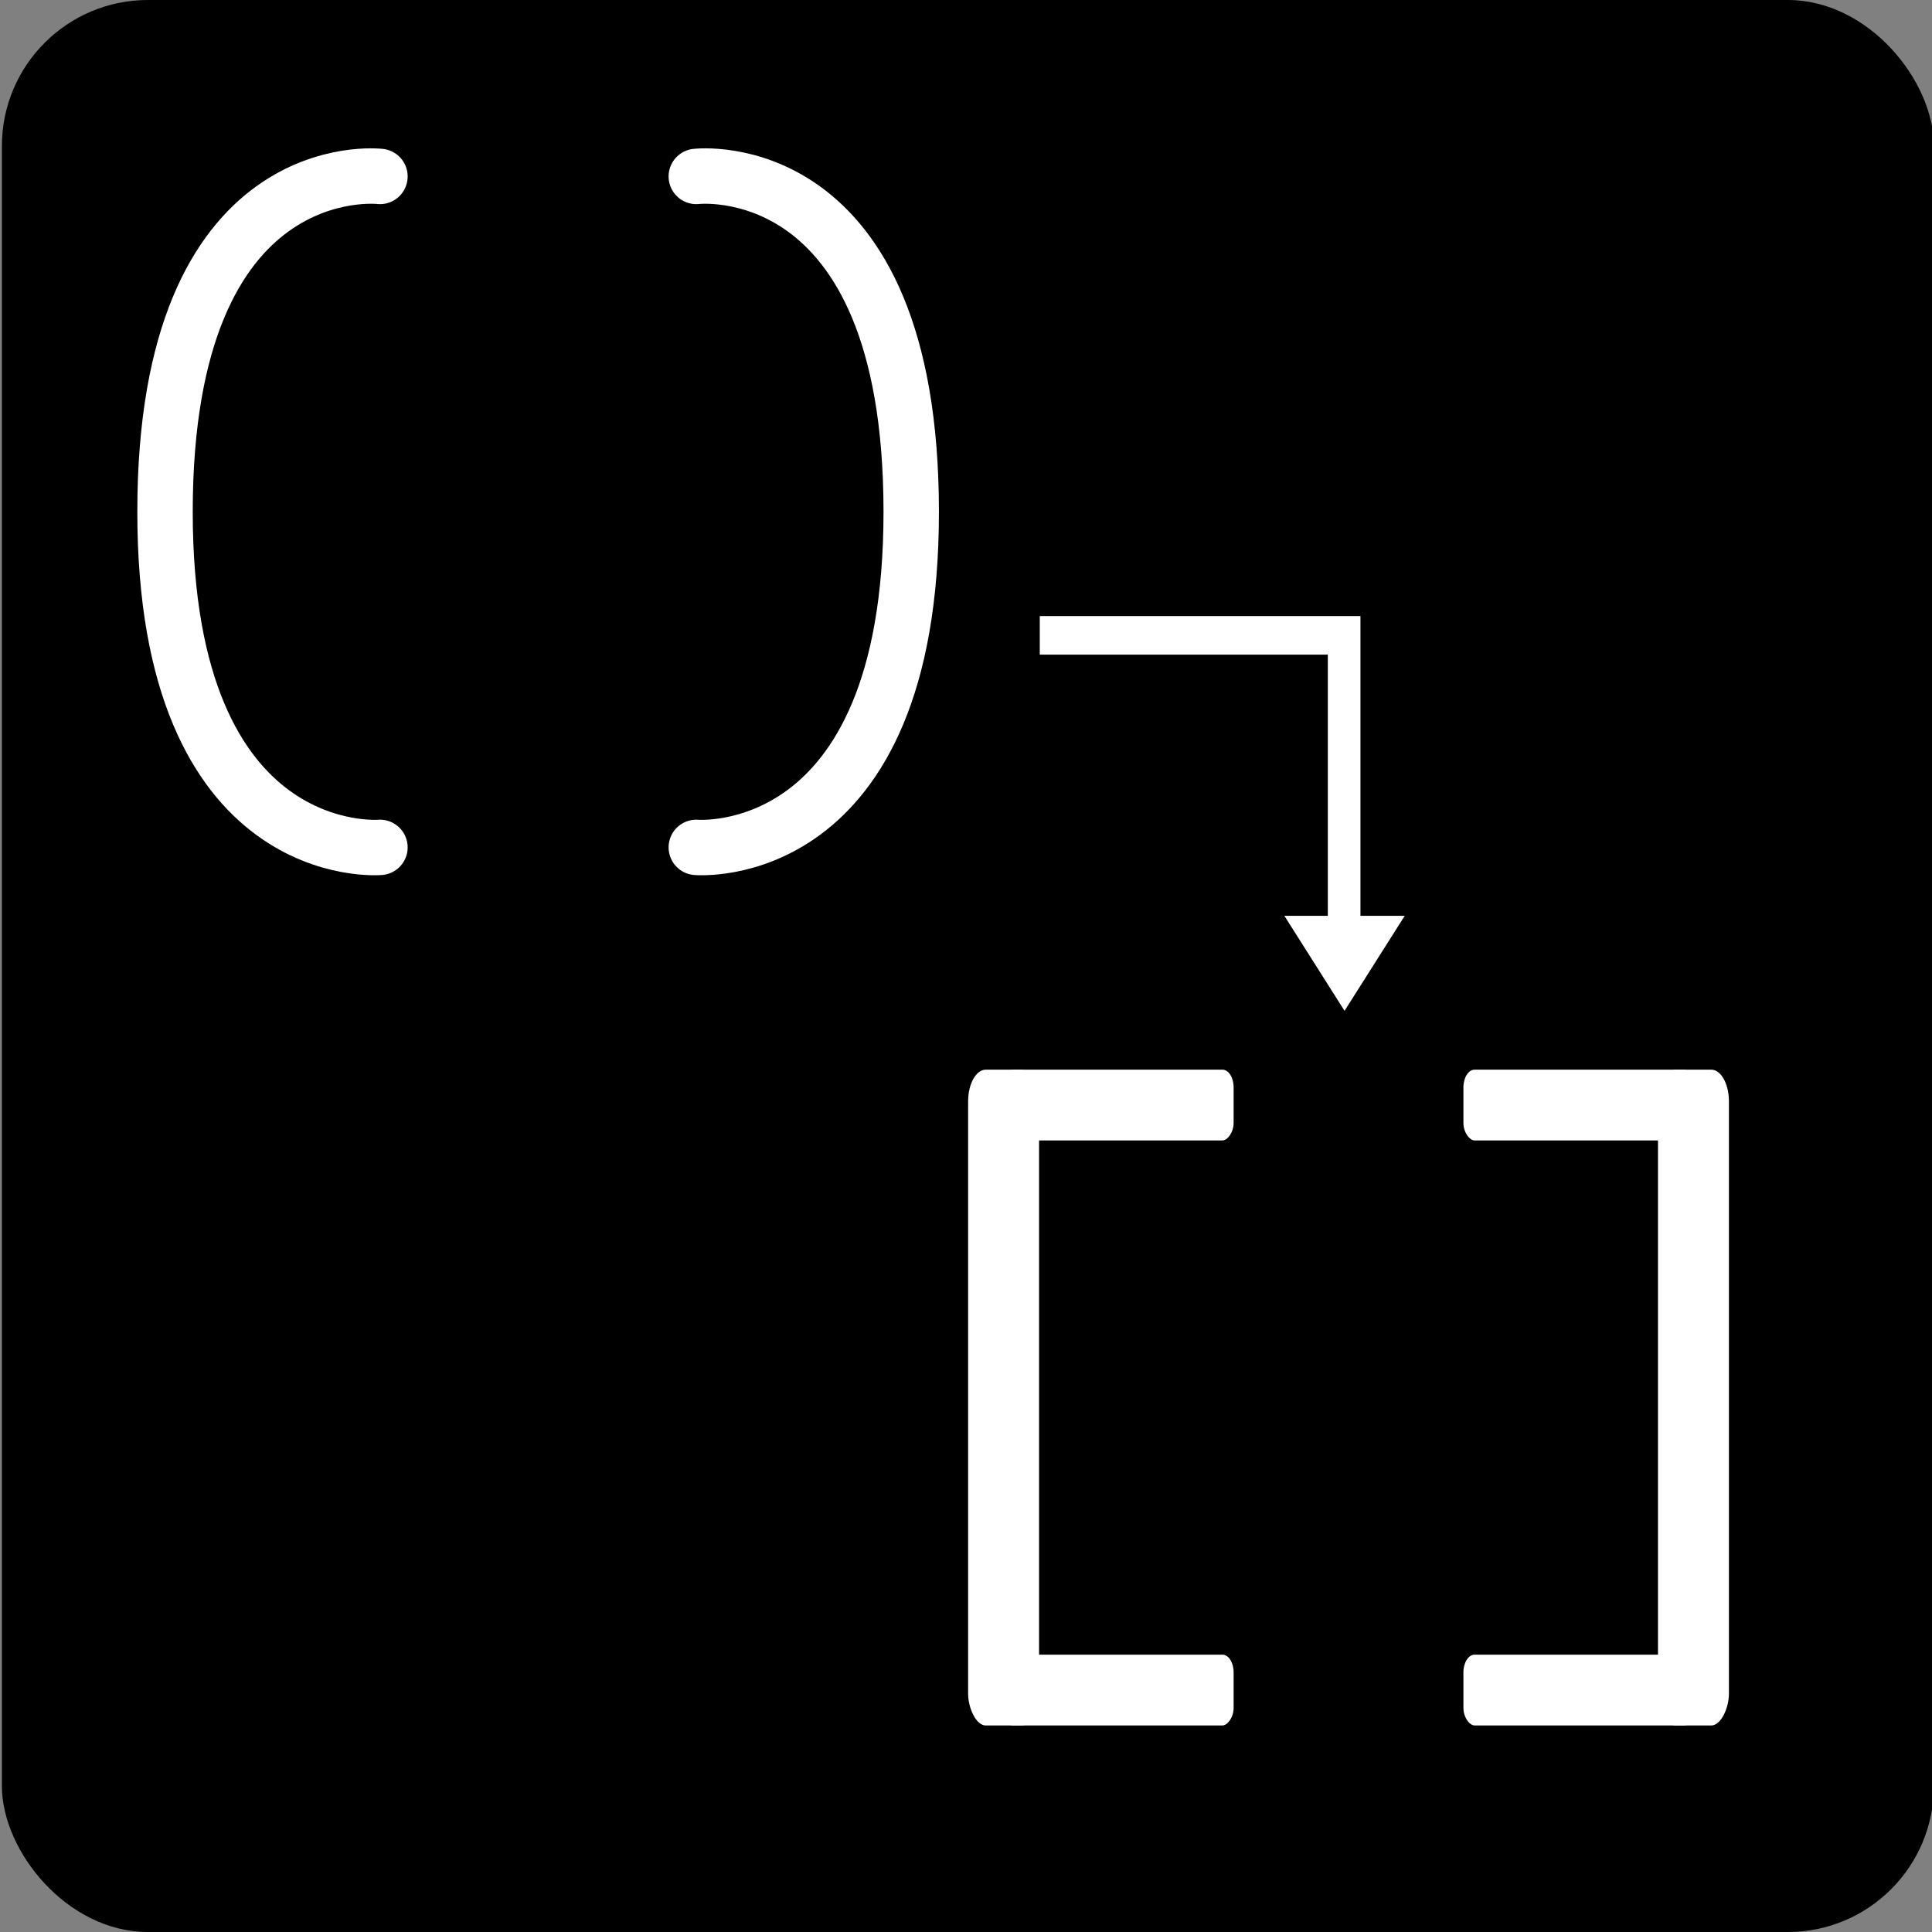 <svg xmlns="http://www.w3.org/2000/svg" width="100" height="100" viewBox="0 0 26.458 26.458"><rect x="0" y="0" width="26.458" height="26.458" fill="#808080" stroke="none"/><g transform="translate(0 -270.542)"><rect width="26.458" height="26.458" x=".026" y="270.542" rx="2" ry="2"/><g fill="#fff"><g transform="matrix(.369 0 0 .435 16.593 166.11)"><rect ry="1" rx=".657" y="273.748" x="-9.038" height="20.647" width="2.633"/><rect width="2.229" height="8.604" x="273.748" y="-.816" rx=".556" ry=".417" transform="rotate(90)"/><rect transform="rotate(90)" ry=".417" rx=".556" y="-.816" x="292.165" height="8.604" width="2.229"/></g><g transform="matrix(-.369 0 0 .435 20.342 166.11)"><rect width="2.633" height="20.647" x="-9.038" y="273.748" rx=".657" ry="1"/><rect transform="rotate(90)" ry=".417" rx=".556" y="-.816" x="273.748" height="8.604" width="2.229"/><rect width="2.229" height="8.604" x="292.165" y="-.816" rx=".556" ry=".417" transform="rotate(90)"/></g><g fill="none" stroke="#fff" stroke-width="1.639" stroke-linecap="round" stroke-linejoin="round" stroke-miterlimit="0"><path d="M8.493 273.547s-6.357-.753-6.357 9.922c0 10.475 6.357 9.923 6.357 9.923M17.85 273.547s6.357-.753 6.357 9.922c0 10.475-6.357 9.923-6.357 9.923" paint-order="stroke fill markers" transform="matrix(.463 0 0 .463 1.271 146.306)"/></g><g><path d="M5.252 279.31h4.927v4.17" fill="none" stroke="#fff" stroke-width=".528" transform="matrix(.846 0 0 1 9.796 -.067)"/><path d="M17.589 283.084h1.648l-.824 1.301z" paint-order="stroke fill markers"/></g></g></g></svg>